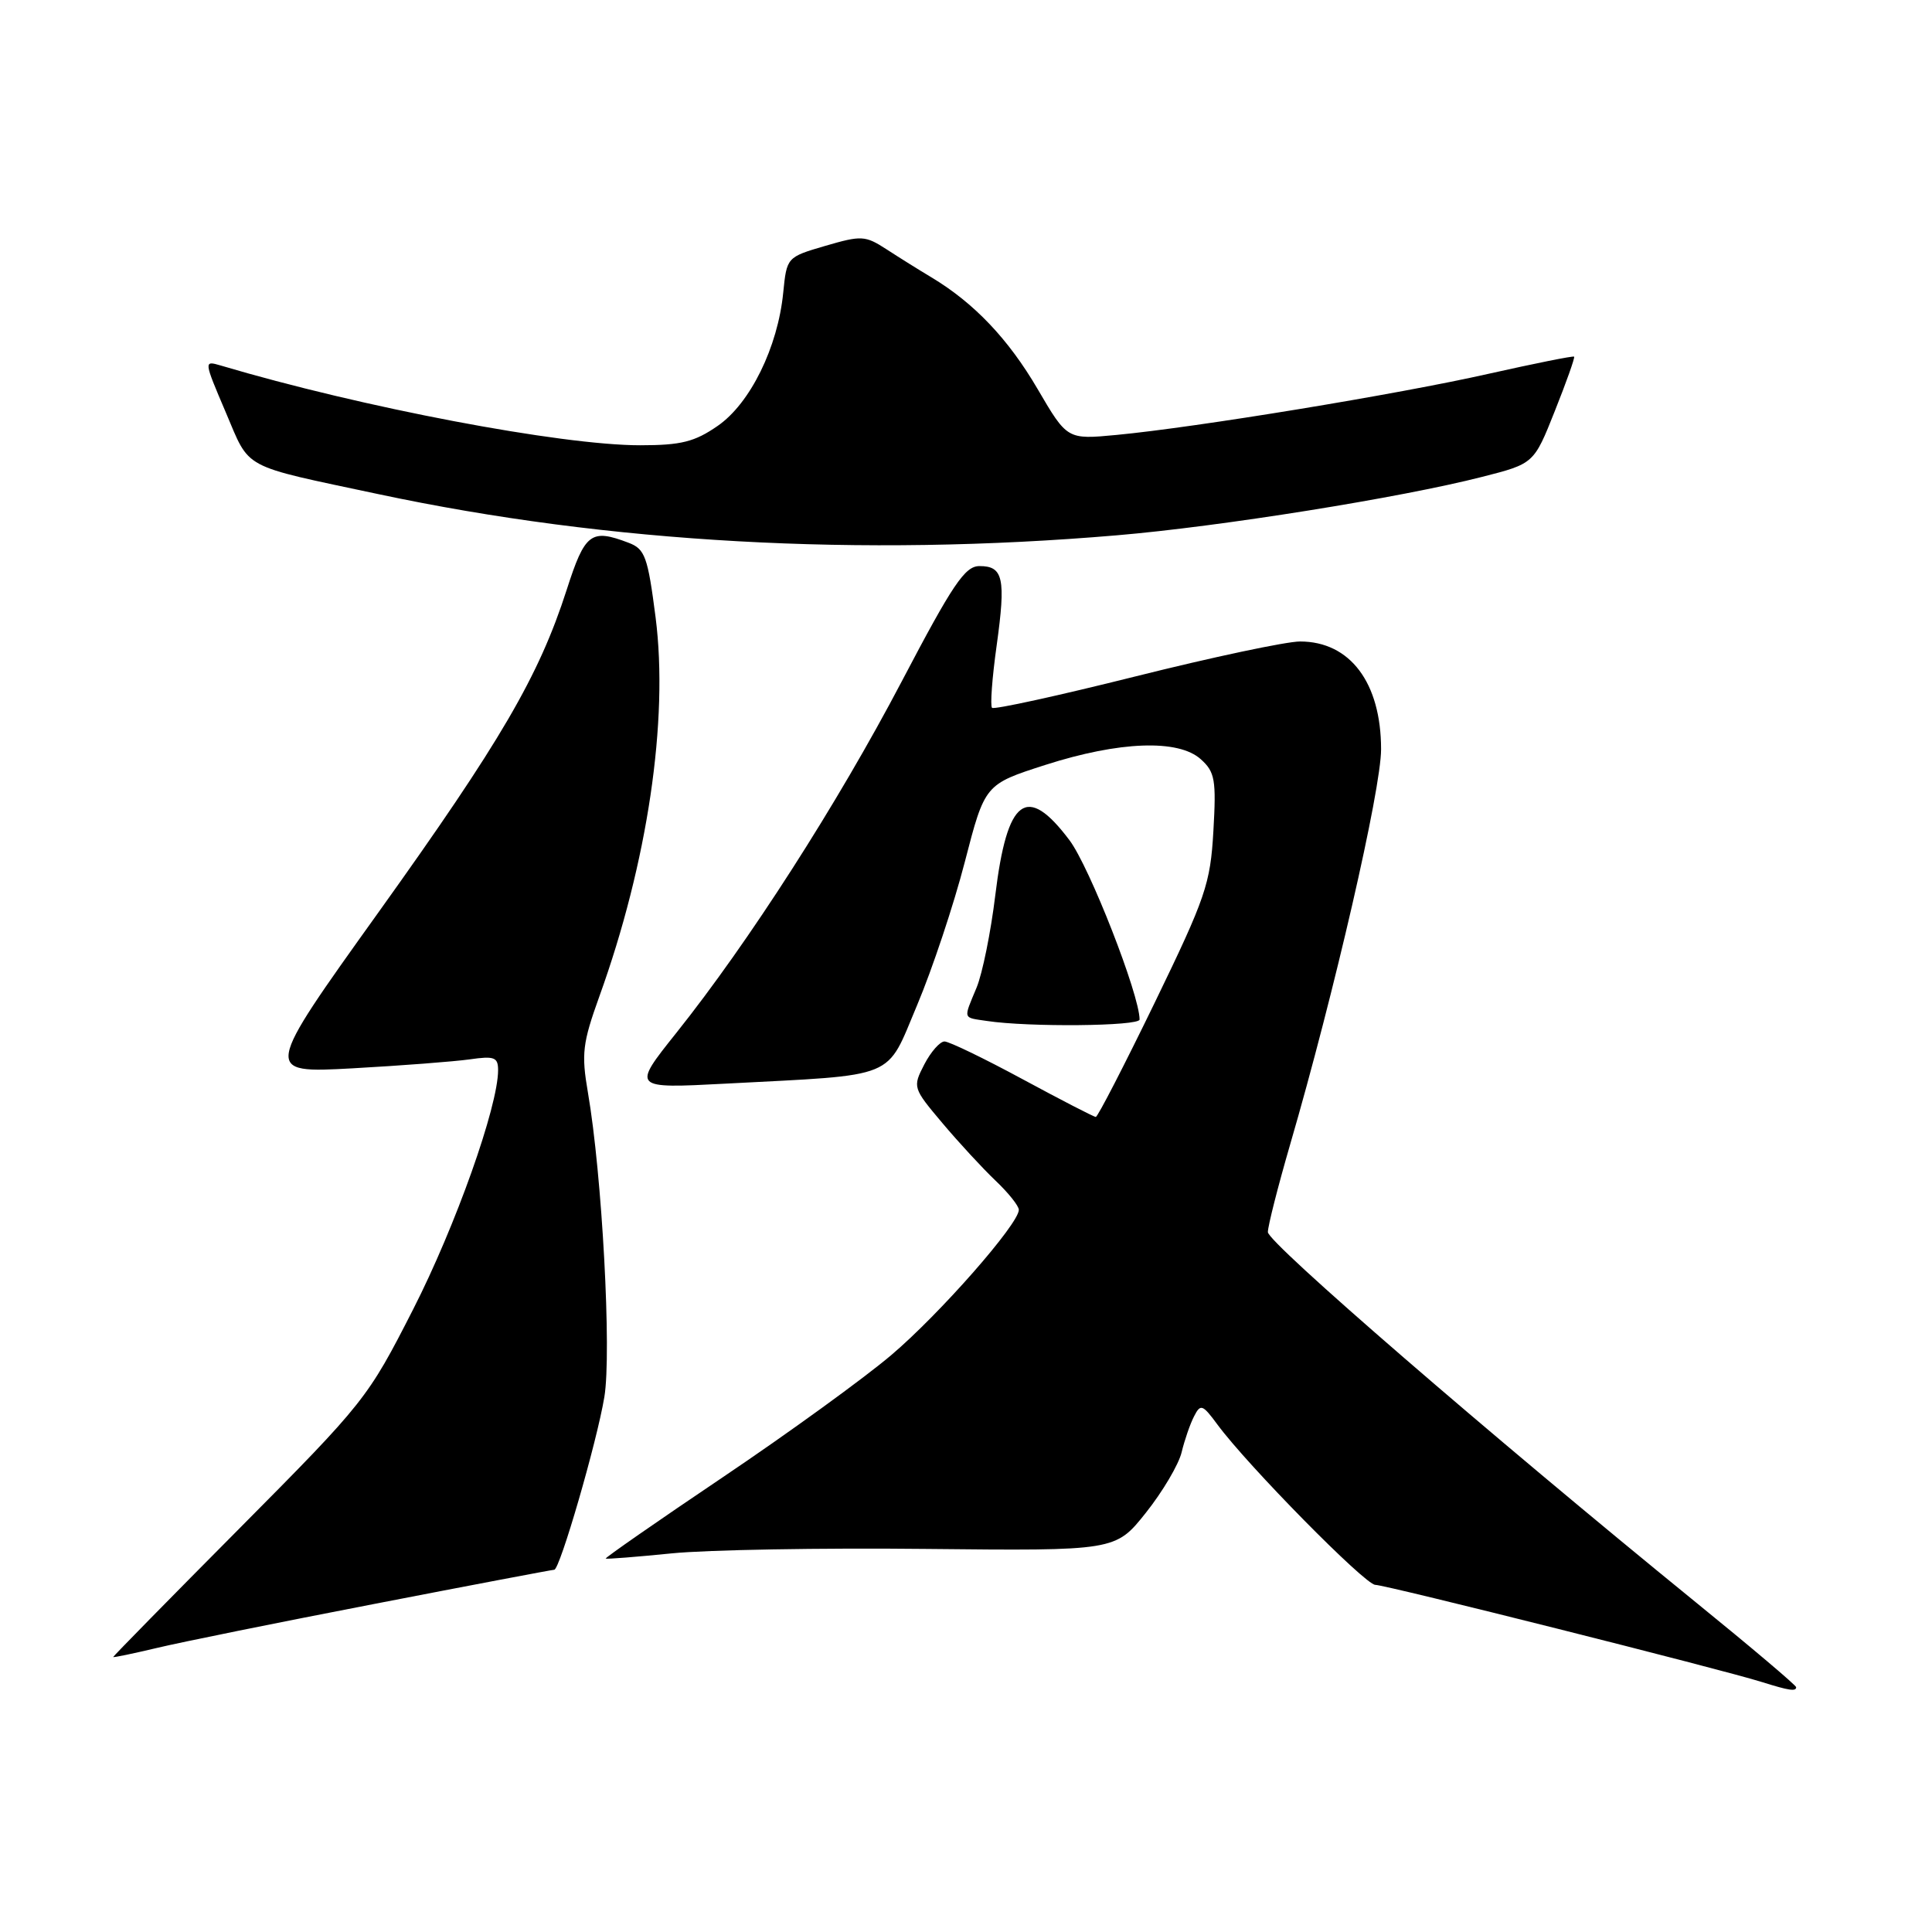 <?xml version="1.0" encoding="UTF-8" standalone="no"?>
<!DOCTYPE svg PUBLIC "-//W3C//DTD SVG 1.1//EN" "http://www.w3.org/Graphics/SVG/1.1/DTD/svg11.dtd" >
<svg xmlns="http://www.w3.org/2000/svg" xmlns:xlink="http://www.w3.org/1999/xlink" version="1.1" viewBox="0 0 256 256">
 <g >
 <path fill="currentColor"
d=" M 238.00 223.56 C 238.00 223.32 232.04 218.27 224.75 212.35 C 197.24 189.96 168.00 164.67 168.00 163.26 C 168.00 162.46 169.33 157.23 170.95 151.65 C 176.80 131.56 183.00 104.61 183.00 99.29 C 183.00 90.46 178.89 85.00 172.26 85.00 C 170.45 85.00 160.63 87.08 150.45 89.63 C 140.26 92.18 131.72 94.05 131.45 93.79 C 131.19 93.53 131.46 89.82 132.06 85.55 C 133.30 76.63 132.94 75.00 129.78 75.01 C 127.86 75.01 126.25 77.40 119.50 90.26 C 110.97 106.52 99.21 124.84 89.61 136.87 C 83.73 144.24 83.73 144.24 96.11 143.59 C 119.23 142.37 117.31 143.15 121.53 133.17 C 123.54 128.40 126.38 119.87 127.84 114.22 C 130.50 103.93 130.50 103.93 138.50 101.36 C 148.32 98.21 156.15 97.92 159.12 100.61 C 160.99 102.29 161.17 103.34 160.78 110.12 C 160.38 117.13 159.76 118.93 153.00 132.87 C 148.96 141.19 145.45 148.00 145.20 148.00 C 144.95 148.00 140.59 145.75 135.50 143.00 C 130.41 140.25 125.76 138.00 125.15 138.00 C 124.55 138.00 123.34 139.37 122.47 141.05 C 120.92 144.06 120.95 144.16 124.86 148.80 C 127.03 151.38 130.21 154.82 131.91 156.44 C 133.61 158.05 135.00 159.79 135.00 160.31 C 135.00 162.18 124.50 174.13 118.08 179.57 C 114.46 182.64 104.42 189.92 95.76 195.75 C 87.10 201.58 80.13 206.43 80.26 206.52 C 80.39 206.61 84.33 206.30 89.00 205.83 C 93.67 205.36 108.82 205.09 122.65 205.24 C 147.81 205.50 147.81 205.50 151.84 200.44 C 154.05 197.66 156.18 194.06 156.57 192.44 C 156.96 190.82 157.70 188.67 158.22 187.67 C 159.08 185.98 159.34 186.08 161.33 188.78 C 165.35 194.22 180.89 210.00 182.23 210.00 C 183.59 210.00 228.07 221.18 233.50 222.89 C 237.07 224.01 238.00 224.15 238.00 223.56 Z  M 49.75 212.50 C 62.53 210.02 73.20 208.00 73.44 208.00 C 74.18 208.00 79.09 191.08 80.08 185.11 C 81.06 179.25 79.78 155.63 77.90 144.75 C 77.02 139.63 77.19 138.22 79.41 132.05 C 85.81 114.32 88.61 95.42 86.87 81.81 C 85.83 73.75 85.47 72.75 83.29 71.92 C 78.30 70.02 77.51 70.62 75.09 78.15 C 71.40 89.61 66.37 98.23 50.14 120.90 C 34.89 142.20 34.89 142.20 46.70 141.56 C 53.19 141.20 60.19 140.66 62.25 140.37 C 65.50 139.90 66.00 140.09 66.00 141.80 C 66.00 146.61 60.36 162.48 54.74 173.50 C 48.74 185.27 48.30 185.83 31.81 202.44 C 22.56 211.75 15.00 219.46 15.00 219.56 C 15.00 219.66 17.59 219.12 20.75 218.37 C 23.91 217.61 36.96 214.97 49.75 212.50 Z  M 151.00 135.09 C 151.00 131.82 144.37 114.86 141.71 111.33 C 136.04 103.79 133.45 105.71 131.88 118.63 C 131.29 123.51 130.17 129.02 129.40 130.87 C 127.63 135.13 127.53 134.80 130.75 135.28 C 136.25 136.12 151.00 135.98 151.00 135.09 Z  M 148.00 70.93 C 161.71 69.77 185.59 65.95 196.38 63.19 C 203.25 61.44 203.25 61.44 206.02 54.47 C 207.55 50.64 208.70 47.39 208.58 47.26 C 208.46 47.13 203.36 48.16 197.24 49.53 C 185.20 52.25 158.49 56.63 147.95 57.63 C 141.41 58.25 141.41 58.25 137.49 51.55 C 133.61 44.92 129.08 40.15 123.42 36.75 C 121.81 35.79 119.14 34.12 117.48 33.04 C 114.64 31.20 114.15 31.18 109.35 32.58 C 104.26 34.07 104.25 34.09 103.78 38.79 C 103.06 46.02 99.41 53.45 95.10 56.43 C 92.04 58.55 90.25 59.00 84.82 59.00 C 74.31 59.00 47.94 53.99 29.24 48.43 C 26.99 47.77 27.00 47.79 29.90 54.60 C 33.20 62.34 31.75 61.56 50.16 65.48 C 80.63 71.96 114.03 73.82 148.00 70.93 Z "/>
</g>
</svg>